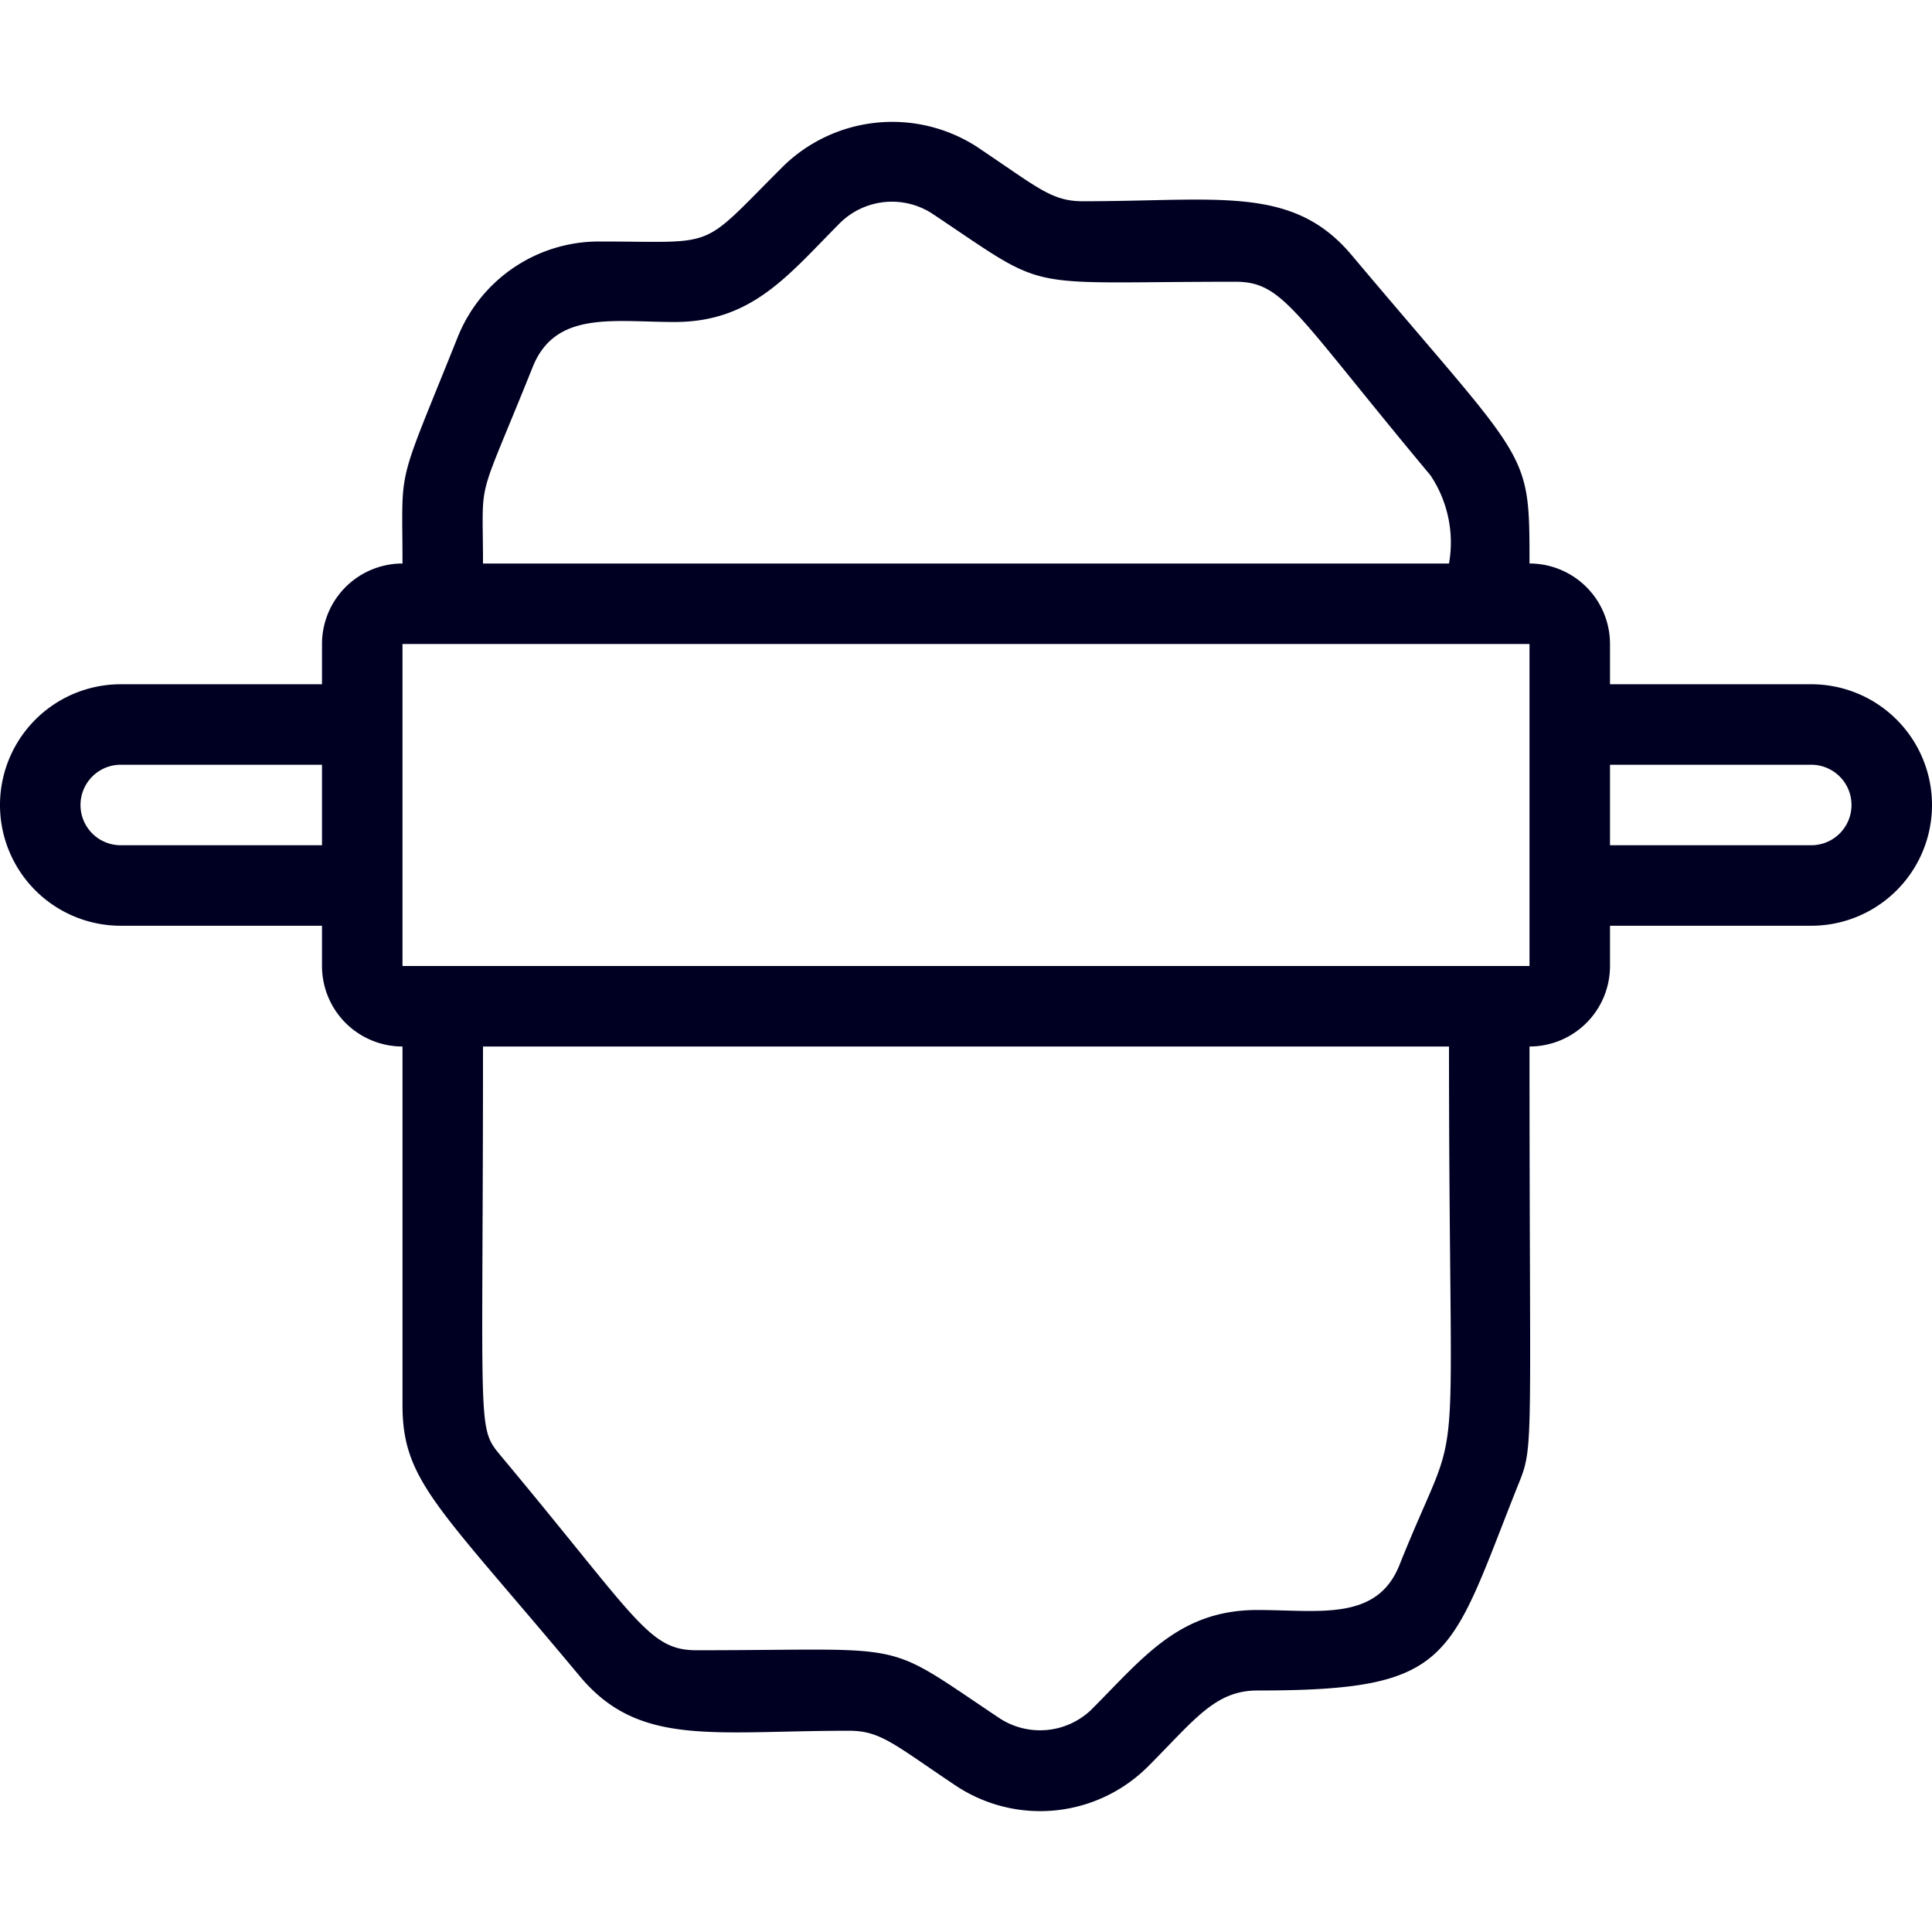 <svg xmlns="http://www.w3.org/2000/svg" viewBox="0 0 48 48">
<title>Rolling a bakery</title><g id="Rolling_a_bakery" data-name="Rolling a bakery">

<path d="M45,17H40V16a2,2,0,0,0-2-2c0-2.89,0-2.41-4.4-7.64C32.13,4.59,30.3,5,26.91,5c-.79,0-1.11-.33-2.65-1.36a3.88,3.88,0,0,0-4.78.47C17.33,6.25,17.91,6,14.89,6a3.78,3.78,0,0,0-3.52,2.38C9.82,12.25,10,11.47,10,14a2,2,0,0,0-2,2v1H3a3,3,0,0,0,0,6H8v1a2,2,0,0,0,2,2v8.91c0,1.9.9,2.53,4.4,6.73C15.87,43.41,17.7,43,21.09,43c.79,0,1.11.33,2.65,1.36a3.79,3.79,0,0,0,4.78-.47C29.67,42.74,30.18,42,31.24,42c4.88,0,4.75-.77,6.47-5.09h0c.41-1,.29-.78.29-10.91a2,2,0,0,0,2-2V23h5a3,3,0,0,0,0-6ZM13.23,9.13c.56-1.42,2-1.13,3.53-1.13,1.95,0,2.84-1.19,4.13-2.48a1.84,1.84,0,0,1,2.26-.22c3,2,2.09,1.7,7.54,1.7,1.2,0,1.46.75,4.85,4.81A3,3,0,0,1,36,14H12C12,11.74,11.81,12.67,13.23,9.13ZM3,21a1,1,0,0,1,0-2H8v2ZM34.77,38.88c-.56,1.41-2,1.12-3.53,1.12-1.95,0-2.84,1.19-4.13,2.48a1.84,1.84,0,0,1-2.26.22c-3-2-2.09-1.7-7.54-1.7-1.2,0-1.46-.75-4.85-4.81C11.84,35.44,12,35.75,12,26H36C36,37.74,36.41,34.78,34.77,38.88ZM38,24H10V16H38Zm7-3H40V19h5A1,1,0,0,1,45,21Z"  style="fill:#000022;"  /></g></svg>